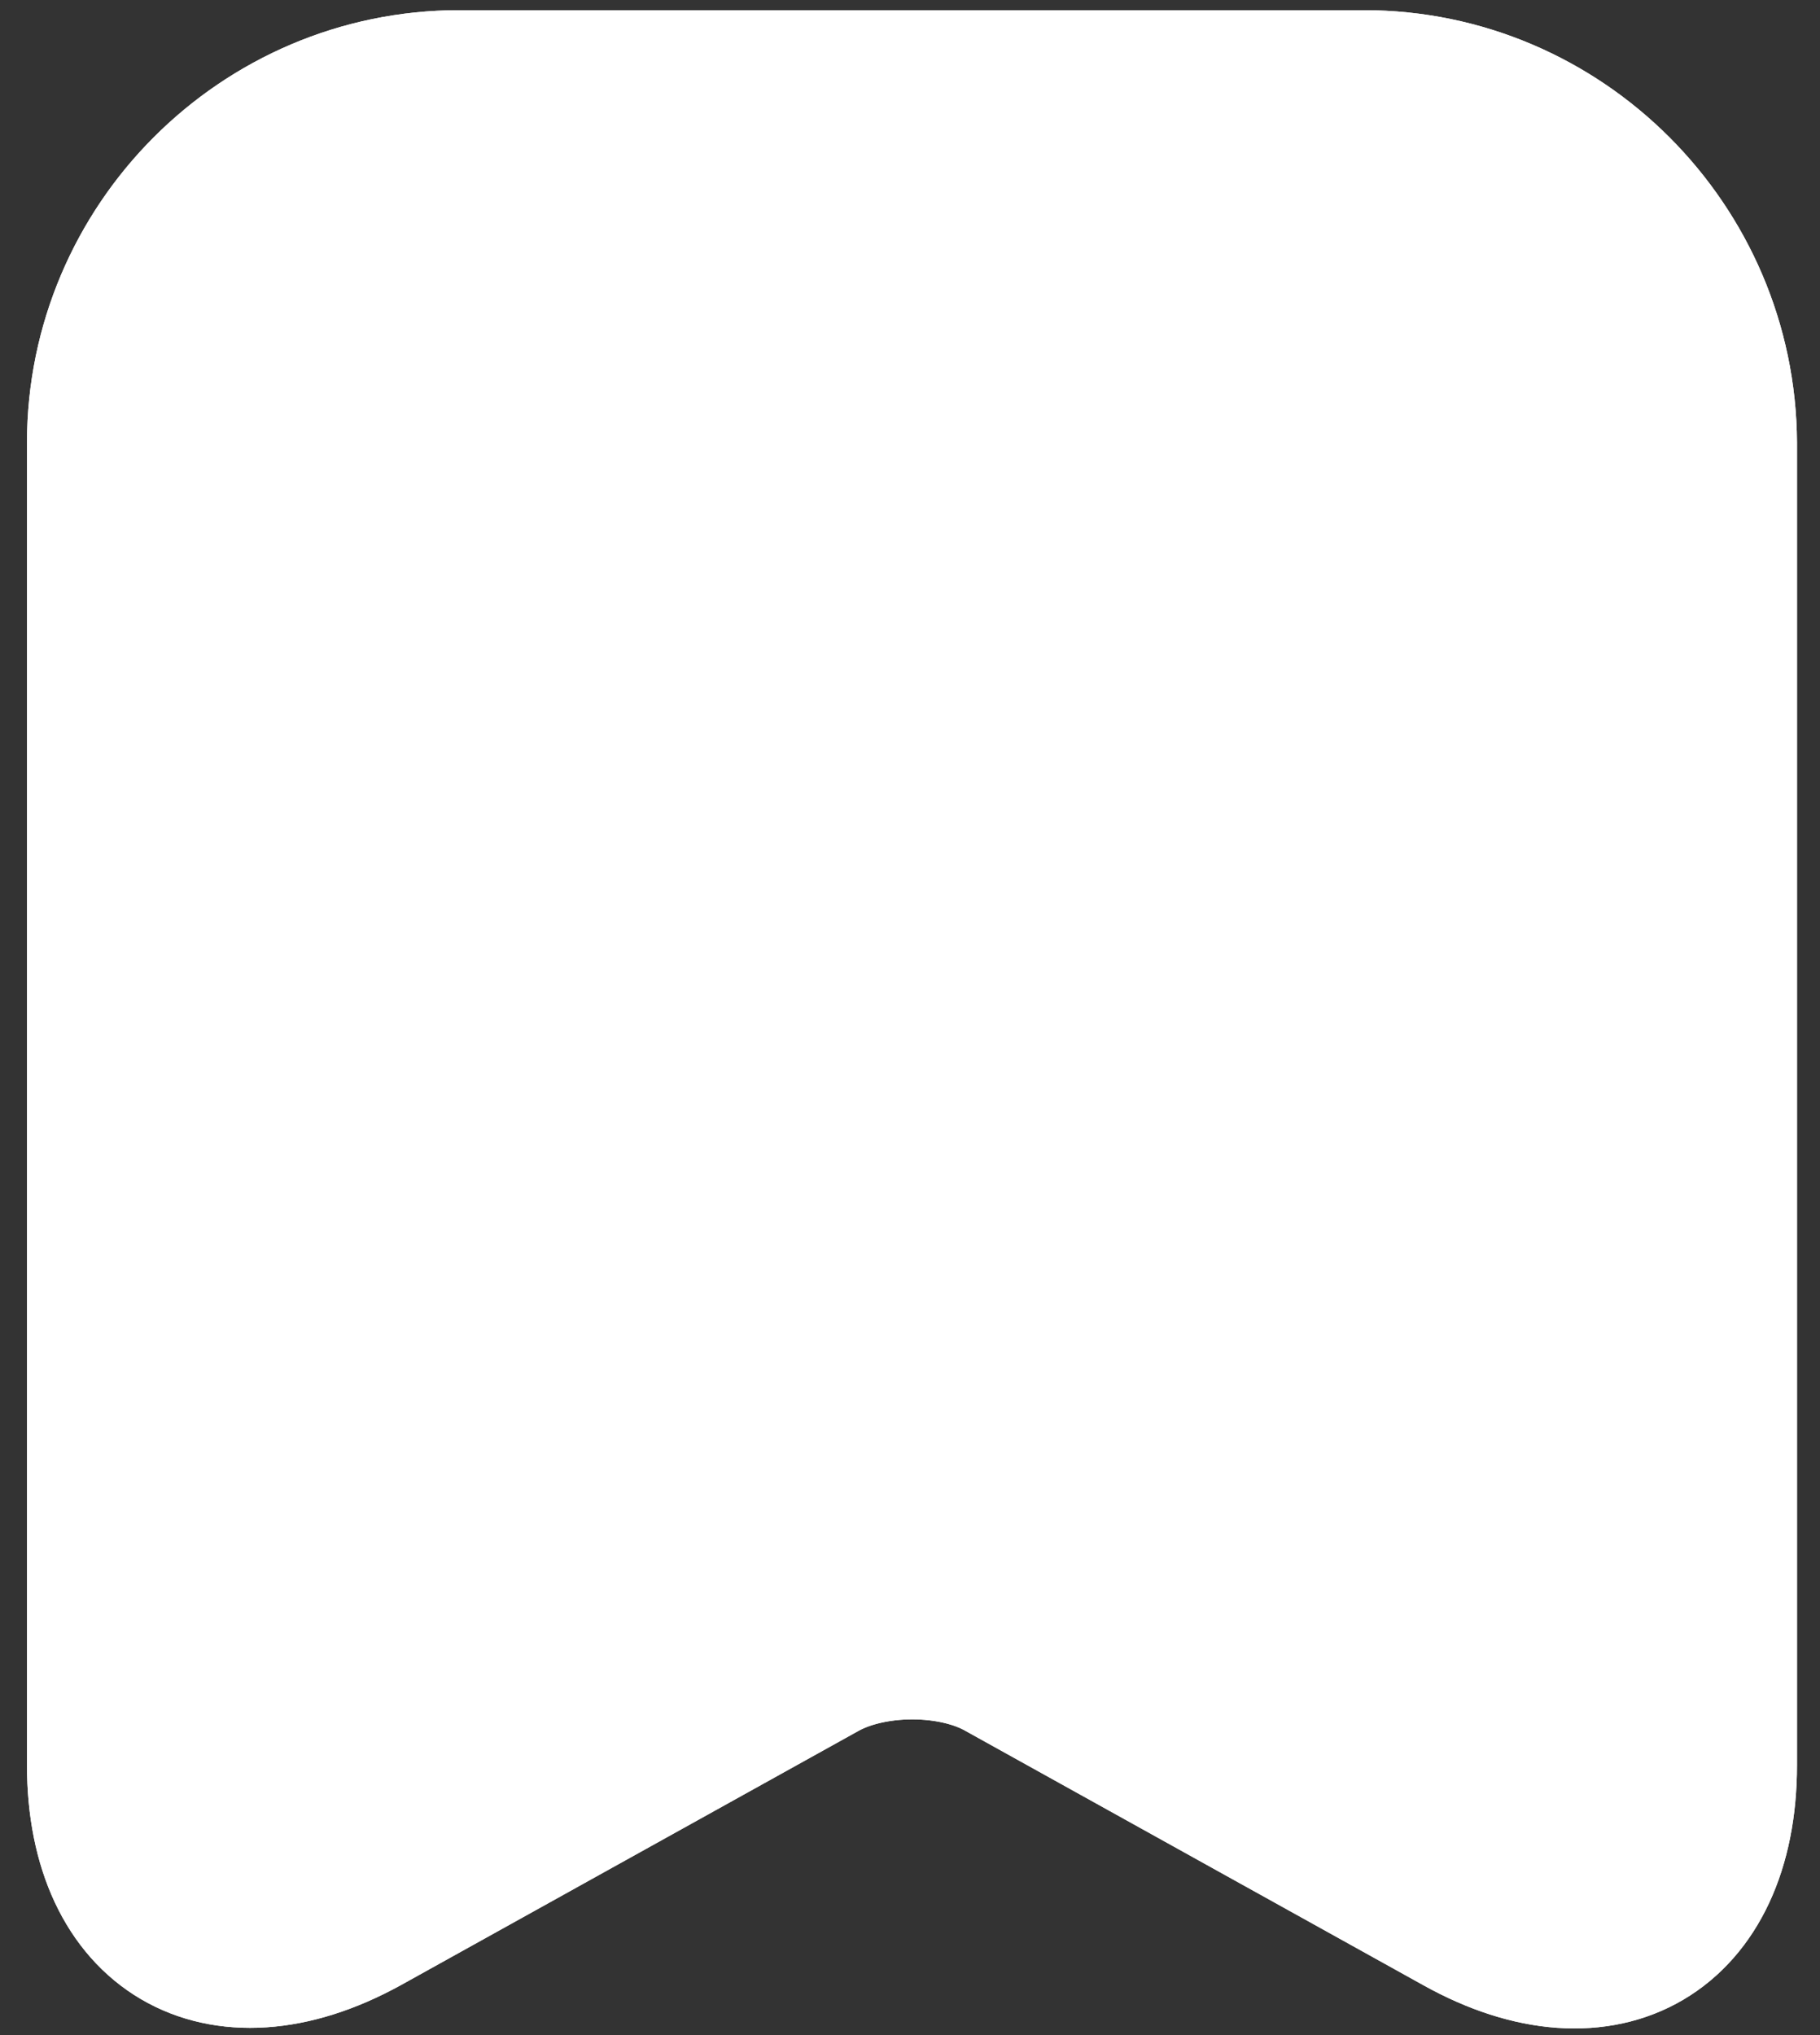 <svg width="17" height="19" viewBox="0 0 17 19" fill="none" xmlns="http://www.w3.org/2000/svg">
<rect x="0" y="0" width="17" height="19" fill="#333333" stroke="none"/>
<path d="M12.738 0.752H4.291C2.425 0.752 0.909 2.277 0.909 4.134V16.479C0.909 18.056 2.039 18.722 3.424 17.96L7.699 15.586C8.155 15.332 8.891 15.332 9.338 15.586L13.614 17.96C14.998 18.731 16.128 18.065 16.128 16.479V4.134C16.119 2.277 14.604 0.752 12.738 0.752Z" stroke="white" stroke-width="1.314" stroke-linecap="round" stroke-linejoin="round"/>
<path d="M12.738 0.752H4.291C2.425 0.752 0.909 2.277 0.909 4.134V16.479C0.909 18.056 2.039 18.722 3.424 17.96L7.699 15.586C8.155 15.332 8.891 15.332 9.338 15.586L13.614 17.96C14.998 18.731 16.128 18.065 16.128 16.479V4.134C16.119 2.277 14.604 0.752 12.738 0.752Z" fill="white" stroke="white" stroke-width="1.314" stroke-linecap="round" stroke-linejoin="round"/>
</svg>
